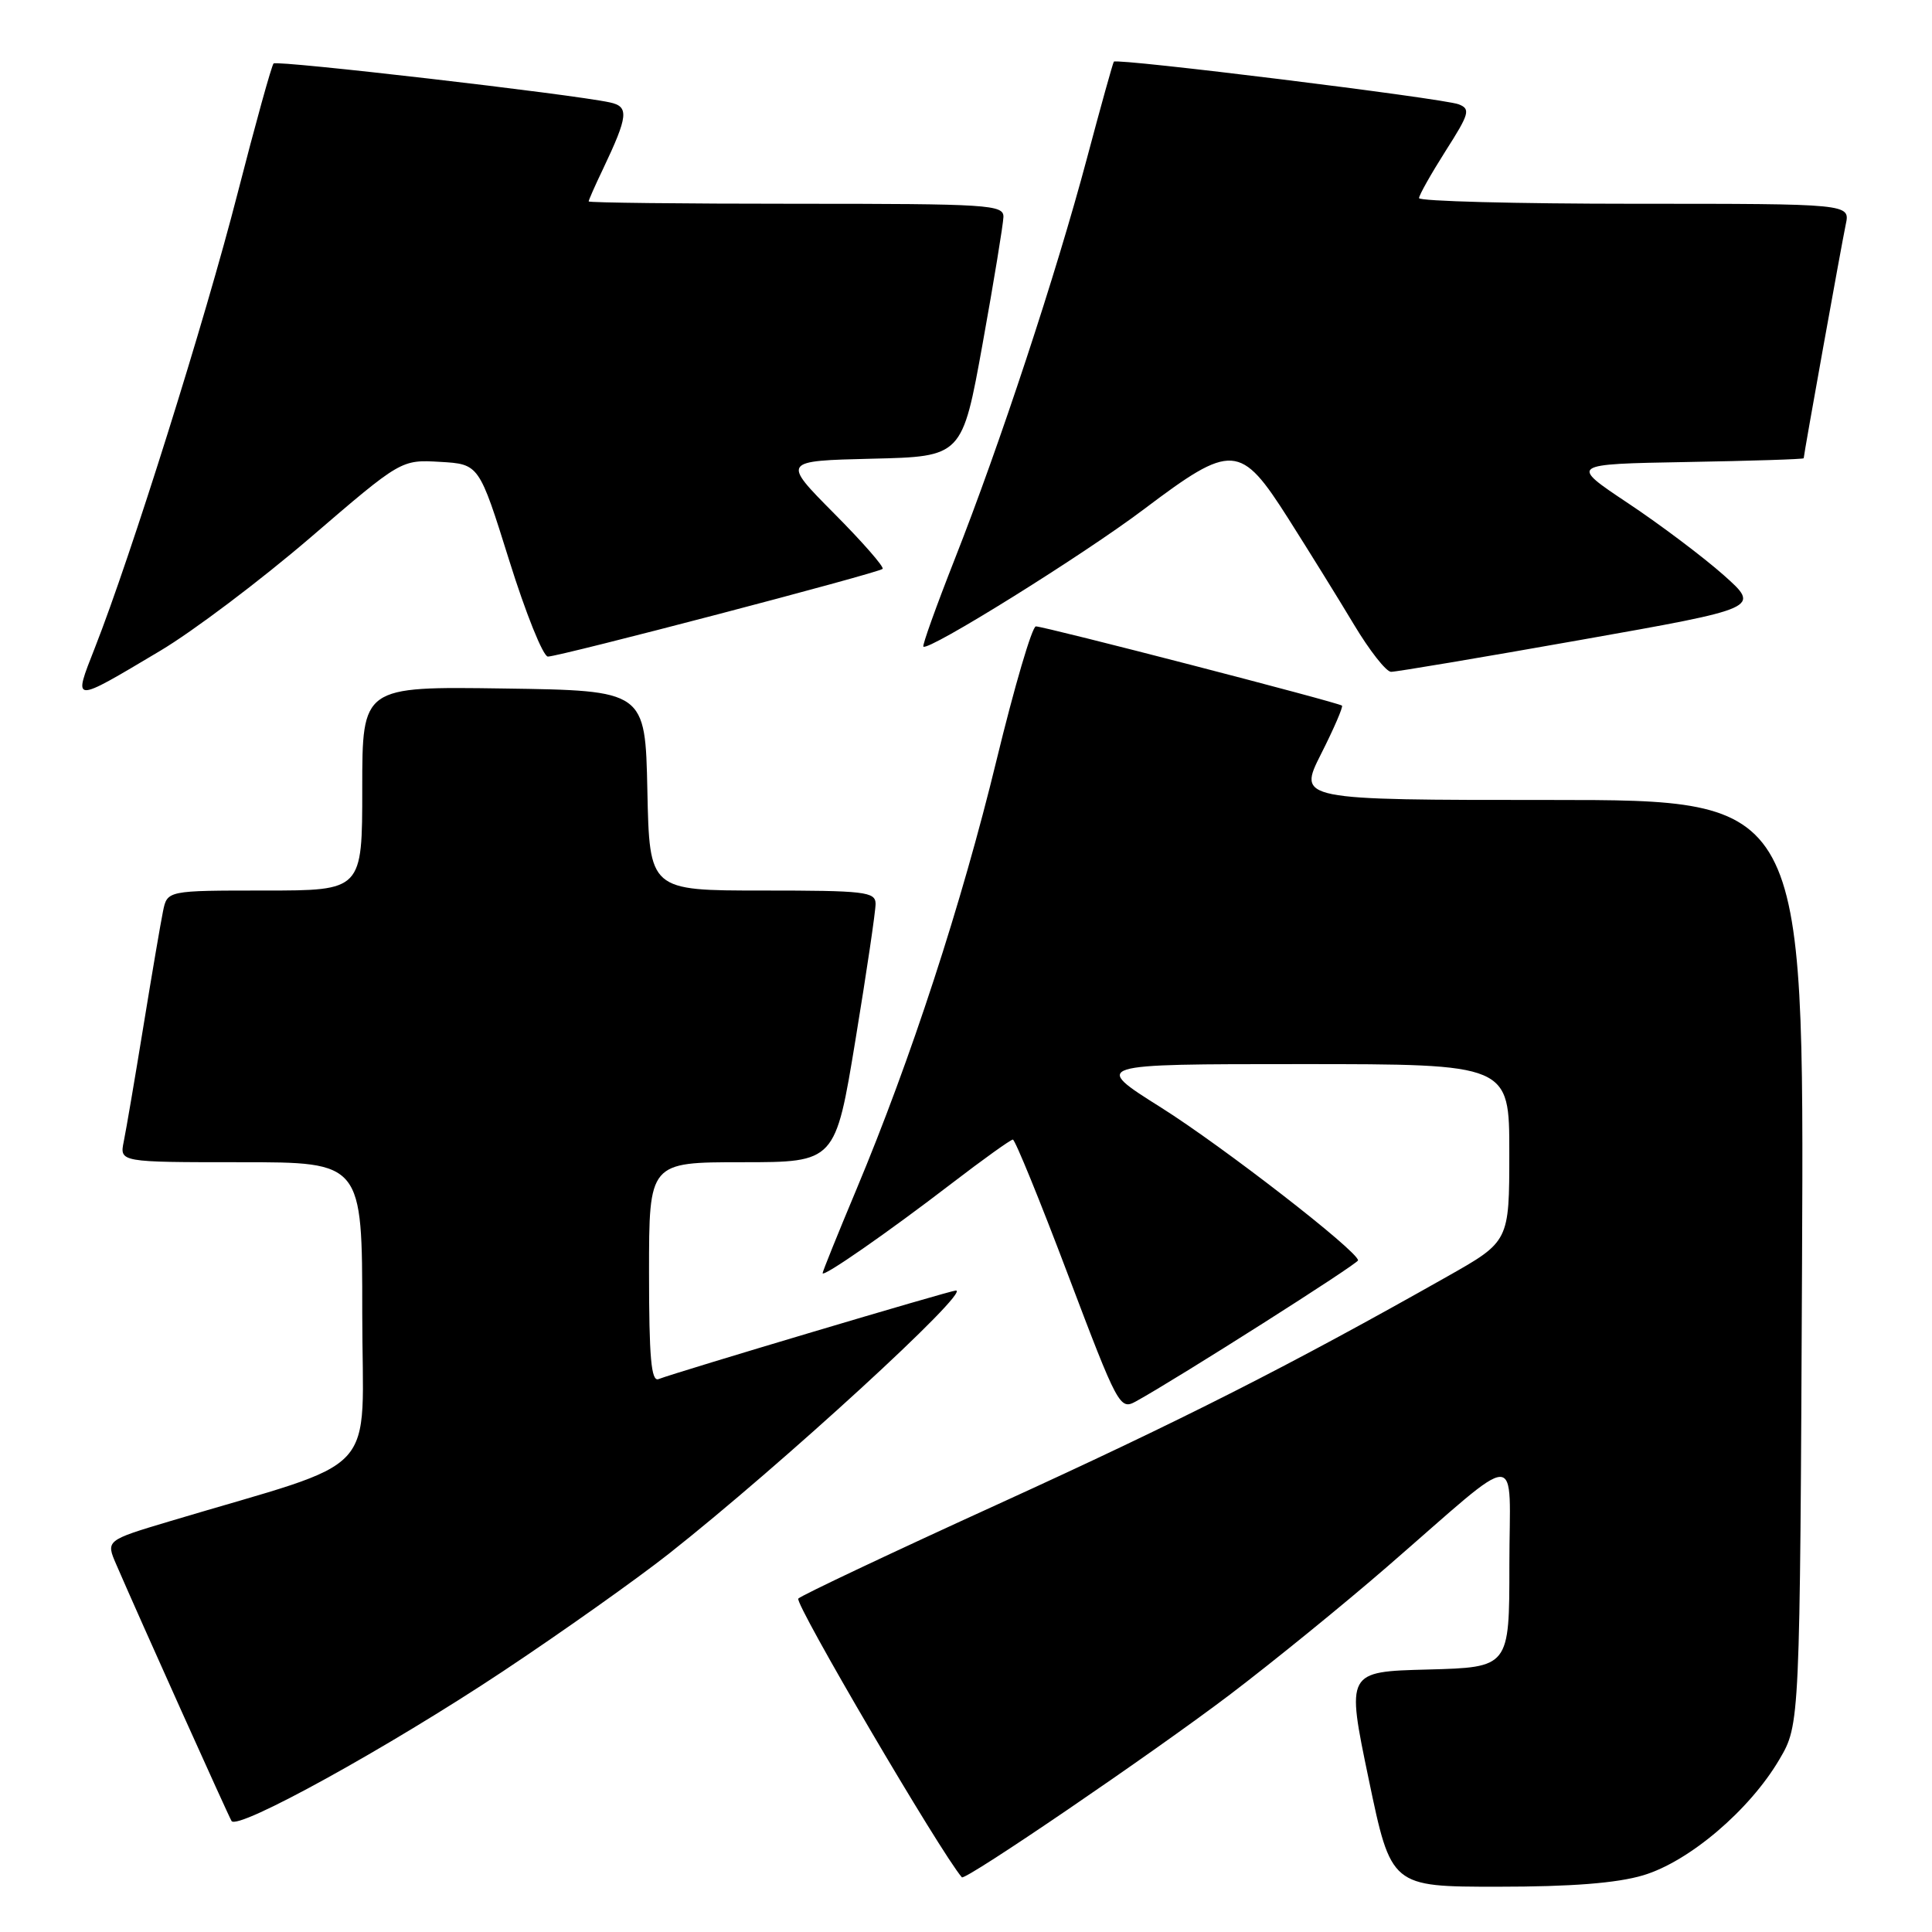 <?xml version="1.0" encoding="UTF-8" standalone="no"?>
<!DOCTYPE svg PUBLIC "-//W3C//DTD SVG 1.1//EN" "http://www.w3.org/Graphics/SVG/1.1/DTD/svg11.dtd" >
<svg xmlns="http://www.w3.org/2000/svg" xmlns:xlink="http://www.w3.org/1999/xlink" version="1.1" viewBox="0 0 256 256">
 <g >
 <path fill="currentColor"
d=" M 217.72 248.49 C 223.80 246.68 231.82 239.87 235.78 233.13 C 238.50 228.50 238.50 228.50 238.78 167.25 C 239.06 106.00 239.06 106.00 205.52 106.00 C 171.97 106.00 171.97 106.00 175.05 99.90 C 176.75 96.54 177.99 93.66 177.82 93.50 C 177.38 93.09 138.40 83.00 137.26 83.00 C 136.76 83.00 134.41 90.99 132.04 100.75 C 127.43 119.74 120.69 140.39 113.47 157.63 C 111.01 163.50 109.00 168.48 109.00 168.70 C 109.00 169.31 117.64 163.31 126.09 156.82 C 130.26 153.62 133.92 151.00 134.21 151.00 C 134.50 151.00 137.80 159.08 141.53 168.95 C 148.12 186.35 148.39 186.86 150.50 185.70 C 156.02 182.66 179.98 167.44 179.95 167.00 C 179.86 165.73 162.03 151.91 153.84 146.75 C 144.70 141.00 144.70 141.00 172.35 141.00 C 200.00 141.00 200.00 141.00 199.99 152.75 C 199.99 164.50 199.99 164.50 191.74 169.16 C 170.89 180.95 156.61 188.19 132.55 199.17 C 118.27 205.68 106.23 211.37 105.78 211.82 C 105.21 212.39 124.63 245.49 127.45 248.75 C 127.88 249.25 152.75 232.29 162.95 224.56 C 168.70 220.19 178.10 212.55 183.85 207.56 C 202.08 191.76 200.00 191.78 200.00 207.39 C 200.00 220.93 200.00 220.93 189.20 221.22 C 178.39 221.50 178.39 221.50 181.36 235.75 C 184.33 250.00 184.33 250.00 198.48 250.00 C 208.19 250.00 214.23 249.53 217.72 248.49 Z  M 66.64 221.46 C 74.41 216.30 84.31 209.28 88.64 205.87 C 103.55 194.10 128.74 171.00 126.66 171.00 C 125.93 171.00 89.81 181.76 87.25 182.74 C 86.29 183.10 86.00 179.88 86.00 168.61 C 86.00 154.00 86.00 154.00 98.35 154.00 C 110.69 154.00 110.69 154.00 113.36 137.75 C 114.83 128.81 116.03 120.71 116.02 119.75 C 116.00 118.16 114.61 118.00 101.03 118.00 C 86.06 118.00 86.06 118.00 85.78 104.75 C 85.50 91.50 85.50 91.50 66.75 91.23 C 48.00 90.96 48.00 90.96 48.00 104.48 C 48.00 118.00 48.00 118.00 35.08 118.00 C 22.16 118.00 22.16 118.00 21.60 120.75 C 21.29 122.26 20.12 129.12 19.00 136.00 C 17.88 142.88 16.71 149.74 16.40 151.25 C 15.84 154.00 15.84 154.00 31.92 154.00 C 48.00 154.00 48.00 154.00 48.00 173.97 C 48.00 196.29 51.01 193.03 22.51 201.57 C 14.02 204.11 14.02 204.11 15.41 207.31 C 18.61 214.71 30.24 240.56 30.68 241.29 C 31.47 242.57 51.38 231.59 66.64 221.46 Z  M 21.22 86.24 C 25.55 83.67 34.51 76.91 41.13 71.23 C 53.15 60.90 53.15 60.90 58.32 61.20 C 63.48 61.50 63.48 61.50 67.47 74.25 C 69.66 81.26 71.97 87.00 72.60 87.00 C 74.13 87.00 116.38 75.93 116.95 75.38 C 117.19 75.14 114.29 71.82 110.50 68.01 C 103.62 61.07 103.62 61.07 115.56 60.78 C 127.50 60.50 127.50 60.50 130.21 45.50 C 131.70 37.25 132.93 29.71 132.96 28.75 C 133.00 27.12 131.04 27.00 105.50 27.00 C 90.38 27.00 78.00 26.86 78.00 26.69 C 78.00 26.52 78.84 24.60 79.88 22.44 C 83.25 15.35 83.38 14.12 80.81 13.57 C 75.81 12.48 36.71 7.96 36.25 8.41 C 35.99 8.68 33.83 16.46 31.46 25.70 C 27.19 42.36 17.36 73.66 12.57 85.84 C 9.66 93.26 9.45 93.25 21.22 86.24 Z  M 209.40 84.80 C 233.29 80.57 233.29 80.57 228.40 76.21 C 225.70 73.82 220.00 69.52 215.73 66.68 C 207.96 61.50 207.96 61.50 223.48 61.22 C 232.02 61.07 239.00 60.85 239.00 60.72 C 239.01 60.20 244.04 32.26 244.57 29.75 C 245.16 27.00 245.16 27.00 216.58 27.00 C 200.86 27.00 188.01 26.66 188.03 26.25 C 188.04 25.84 189.63 23.03 191.55 20.00 C 194.71 15.05 194.88 14.44 193.28 13.82 C 191.22 13.03 147.95 7.68 147.59 8.17 C 147.46 8.35 145.85 14.12 144.02 21.00 C 139.94 36.32 132.45 59.02 126.50 74.11 C 124.06 80.31 122.19 85.52 122.35 85.68 C 123.00 86.33 143.51 73.56 151.57 67.48 C 163.28 58.65 164.36 58.72 170.73 68.75 C 173.43 73.01 177.34 79.31 179.40 82.75 C 181.46 86.19 183.67 89.01 184.32 89.02 C 184.97 89.03 196.25 87.13 209.40 84.80 Z "/>
</g>
</svg>